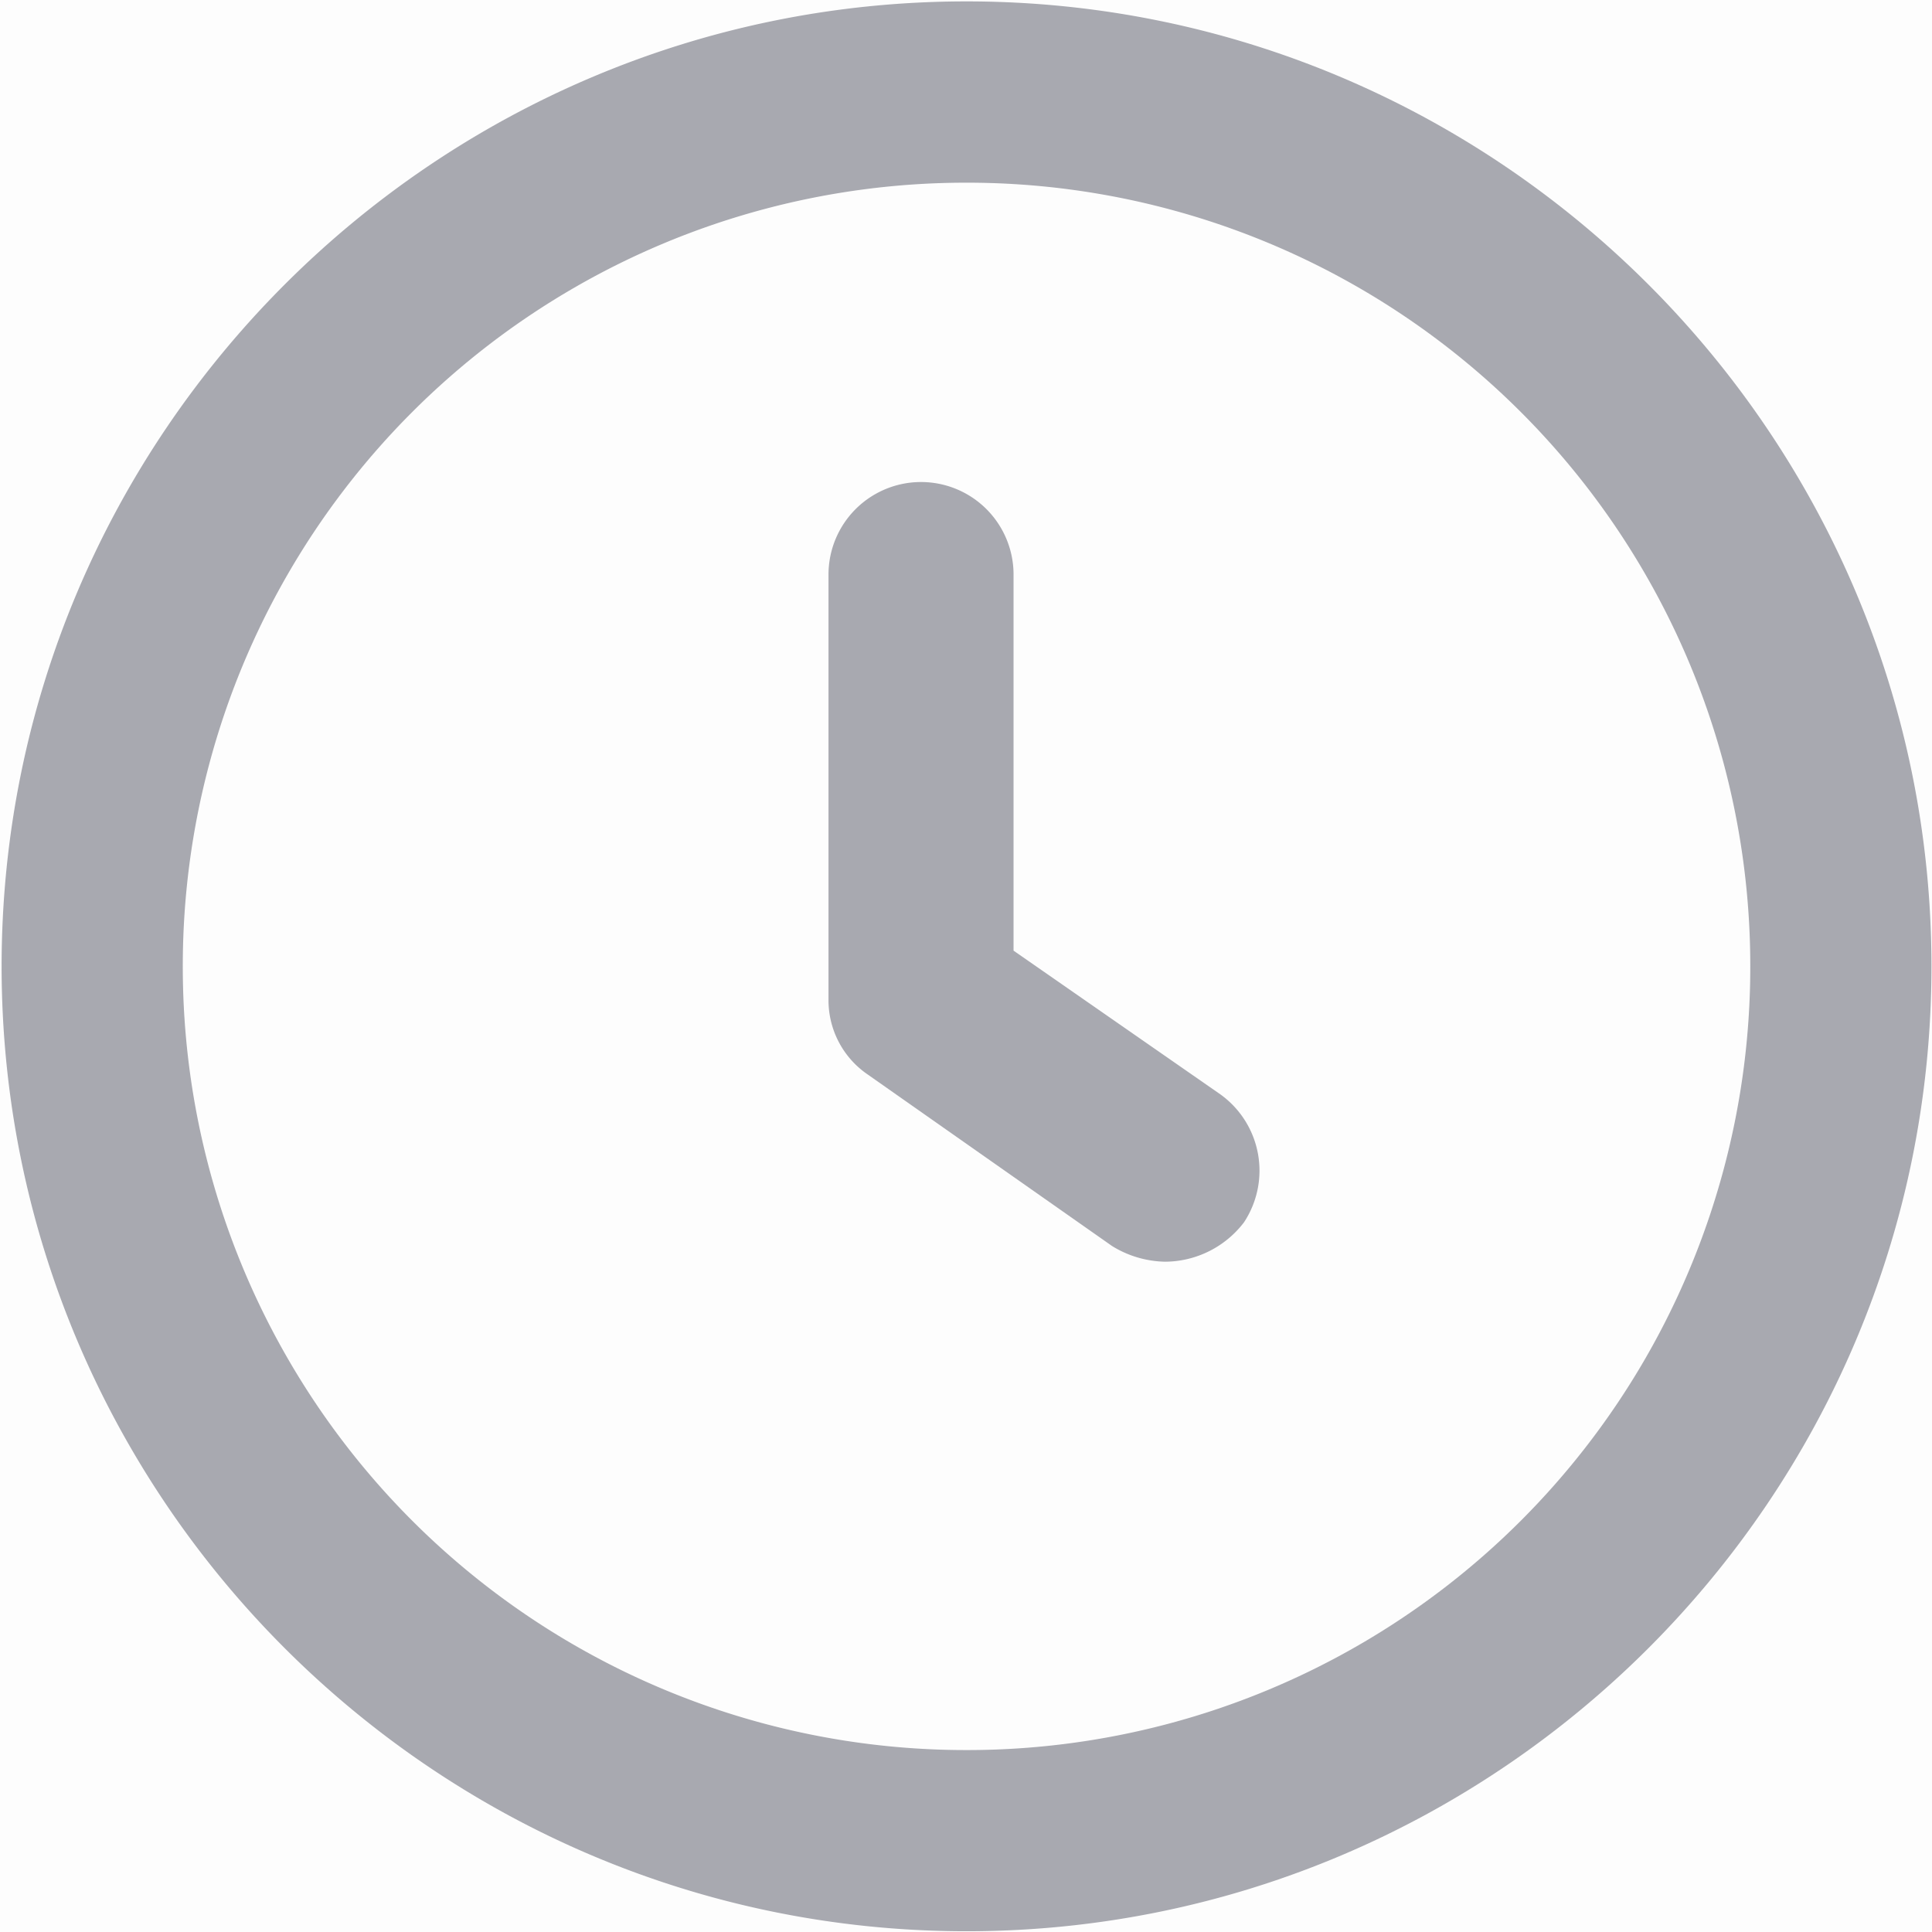 <svg width="18" height="18" viewBox="0 0 18 18" fill="none" xmlns="http://www.w3.org/2000/svg">
    <g clip-path="url(#055ex9eisa)">
        <path fill="#000" fill-opacity=".01" d="M0 0h18v18H0z"/>
        <path d="M9.005 17.993c-4.953 0-8.99-4.036-8.99-8.99 0-4.953 4.037-8.99 8.99-8.99 4.954 0 8.99 4.037 8.99 8.99 0 4.954-4.036 8.99-8.99 8.99zm0-16.291a7.297 7.297 0 0 0-7.302 7.301 7.297 7.297 0 0 0 7.302 7.302 7.297 7.297 0 0 0 7.302-7.302 7.297 7.297 0 0 0-7.302-7.301z" fill="#92949C" fill-opacity=".8"/>
        <path d="M10.856 11.755a.972.972 0 0 1-.495-.146l-2.275-1.597a.837.837 0 0 1-.367-.697V5.353a.861.861 0 1 1 1.724 0v3.504l1.927 1.339a.875.875 0 0 1 .22 1.192.93.93 0 0 1-.734.367z" fill="#92949C" fill-opacity=".8"/>
    </g>
    <defs>
        <clipPath id="055ex9eisa">
            <path fill="#fff" d="M0 0h18v18H0z"/>
        </clipPath>
    </defs>
</svg>
